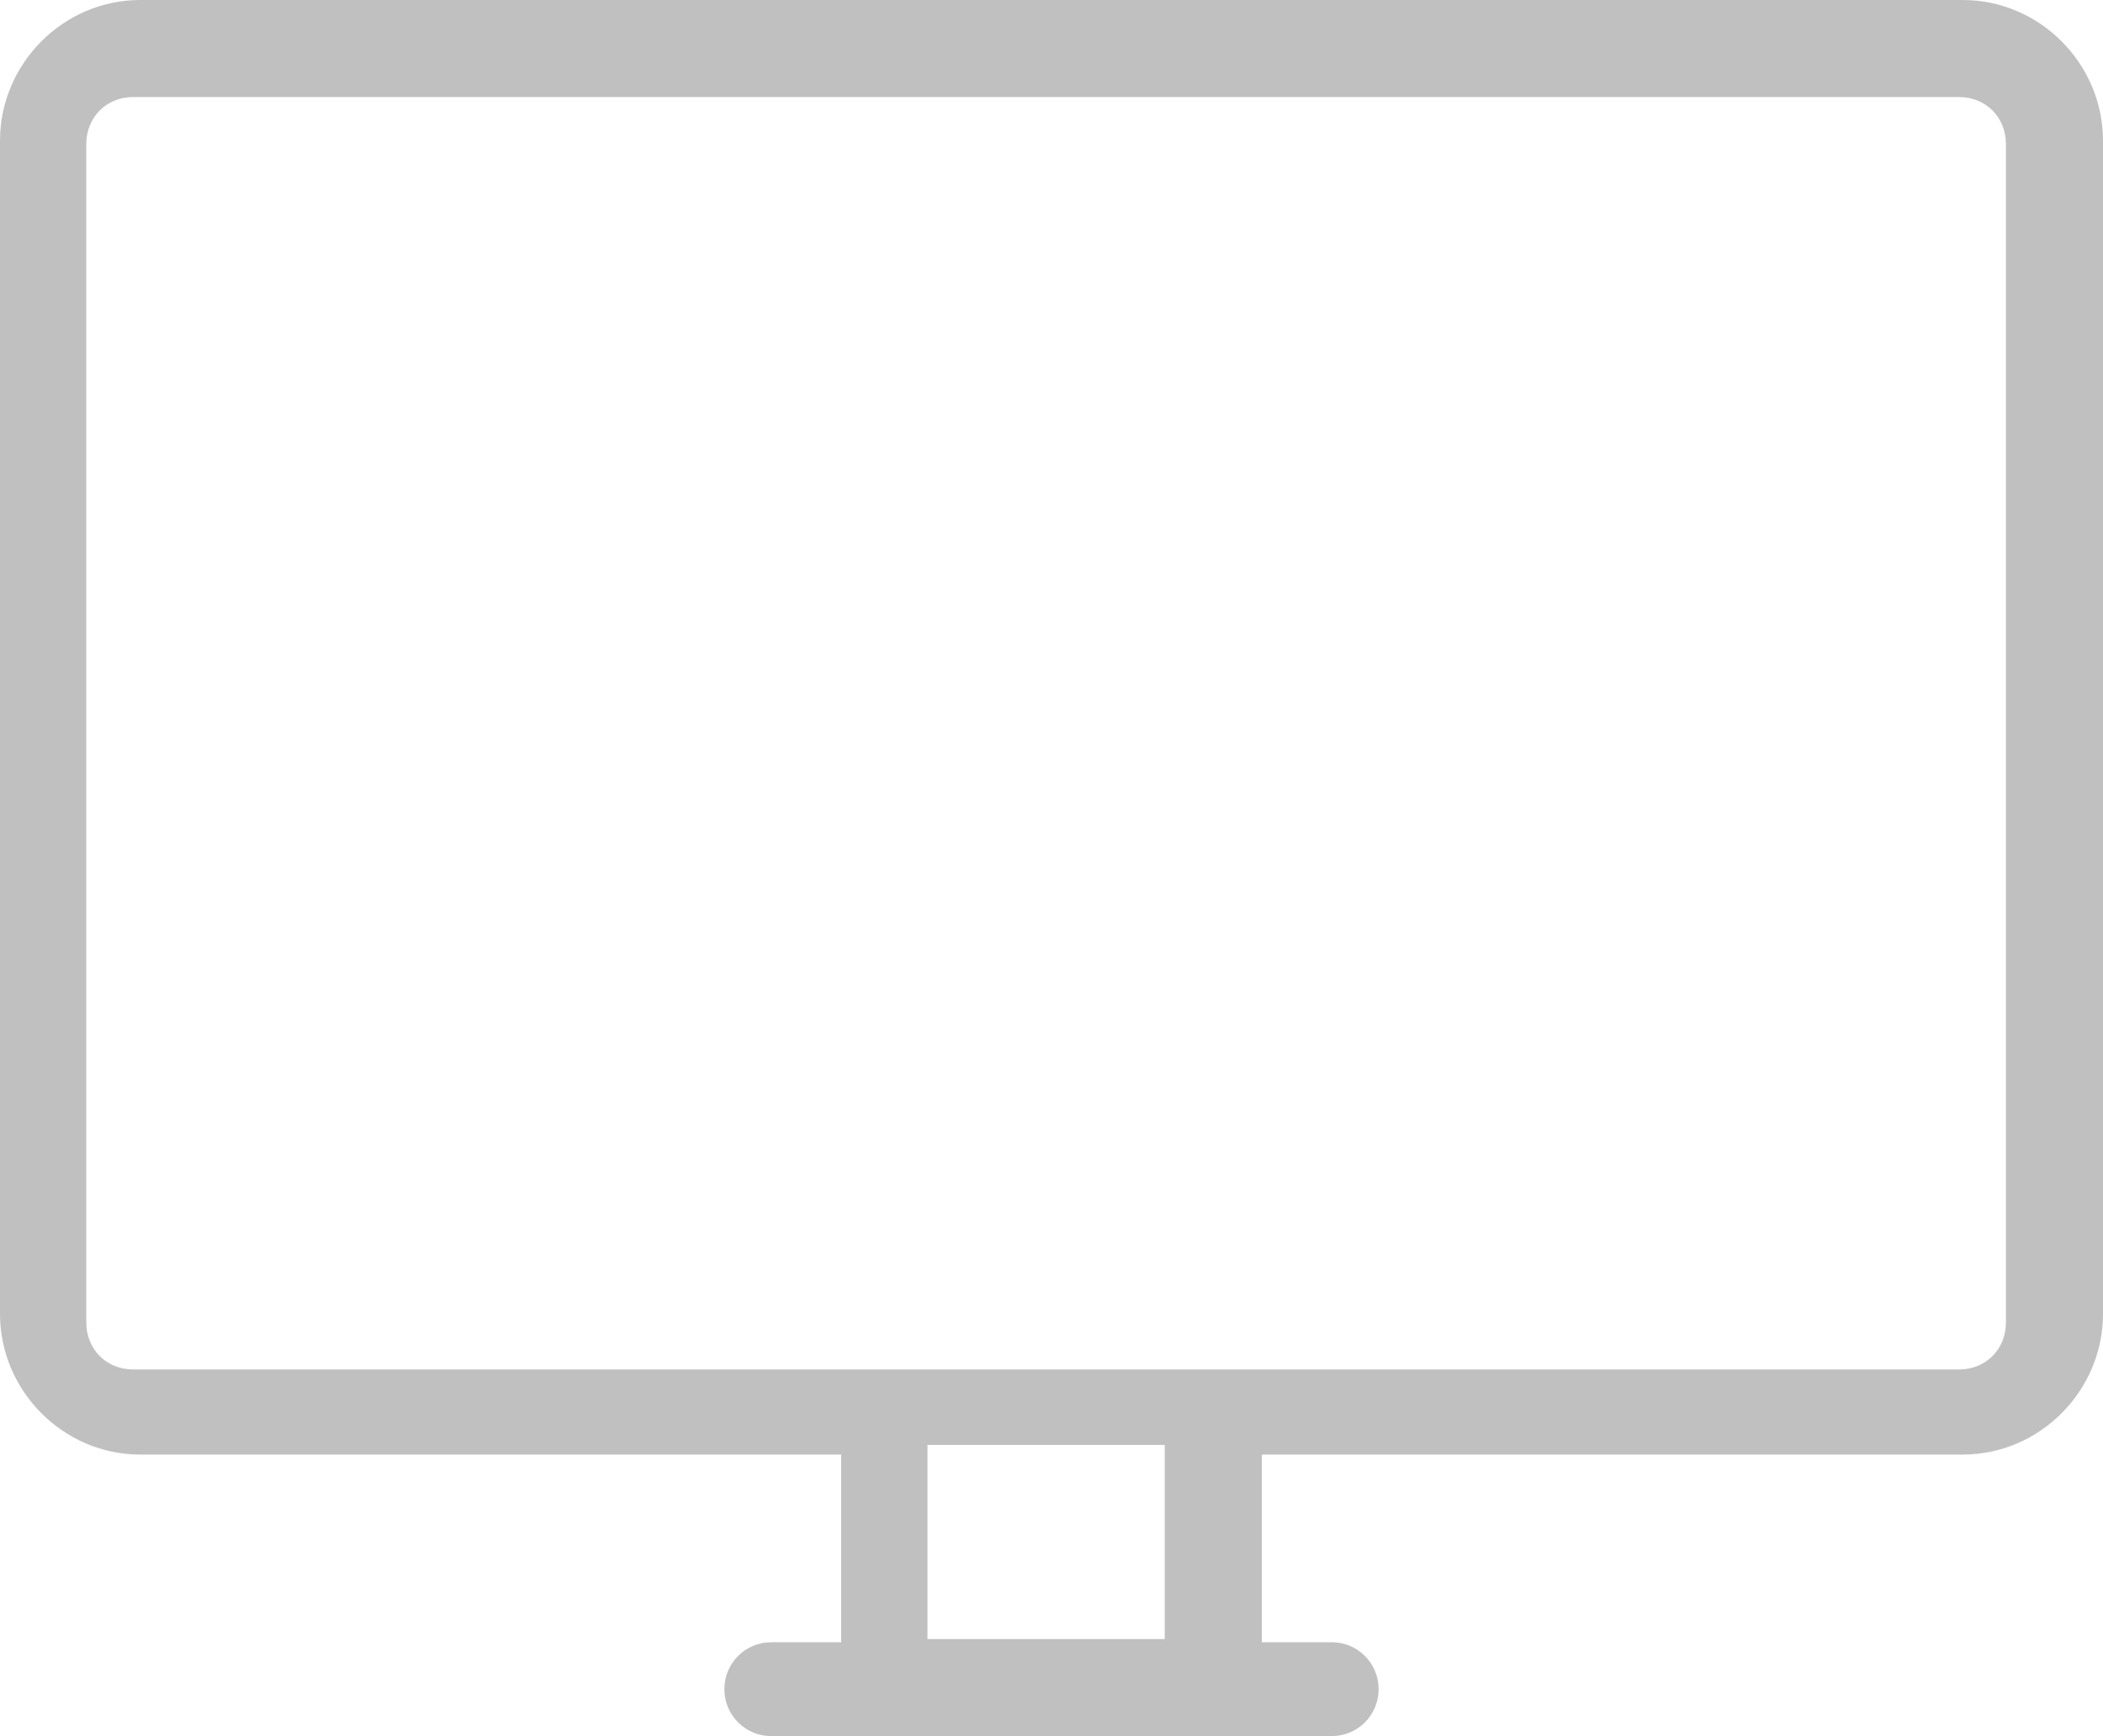 <?xml version="1.0" encoding="UTF-8"?>
<svg width="195px" height="161px" viewBox="0 0 195 161" version="1.1" xmlns="http://www.w3.org/2000/svg" xmlns:xlink="http://www.w3.org/1999/xlink">
    <title>Shape</title>
    <g id="Page-1" stroke="none" stroke-width="1" fill="none" fill-rule="evenodd">
        <g id="INGAME-Settings-Overlay" transform="translate(-418, -403)" fill="#C0C0C0">
            <path d="M600,403 C607.127,403 613,408.897 613,416.054 L613,524.838 C613,531.995 607.127,537.892 600,537.892 L535,537.892 L535,555.297 L541.5,555.297 C543.893,555.297 545.833,557.245 545.833,559.649 C545.833,562.052 543.893,564 541.5,564 L489.5,564 C487.107,564 485.167,562.052 485.167,559.649 C485.167,557.245 487.107,555.297 489.5,555.297 L496,555.297 L496,537.892 L431,537.892 C423.873,537.892 418,531.995 418,524.838 L418,416.054 C418,408.897 423.873,403 431,403 L600,403 Z M599.659,412 L430.341,412 C427.861,412 426,413.874 426,416.37 L426,525.63 C426,528.126 427.861,530 430.341,530 L599.659,530 C602.139,530 604,528.126 604,525.63 L604,416.37 C604,413.874 602.139,412 599.659,412 Z M526,537 L504,537 L504,555 L526,555 L526,537 Z" id="Shape"></path>
        </g>
    </g>
</svg>